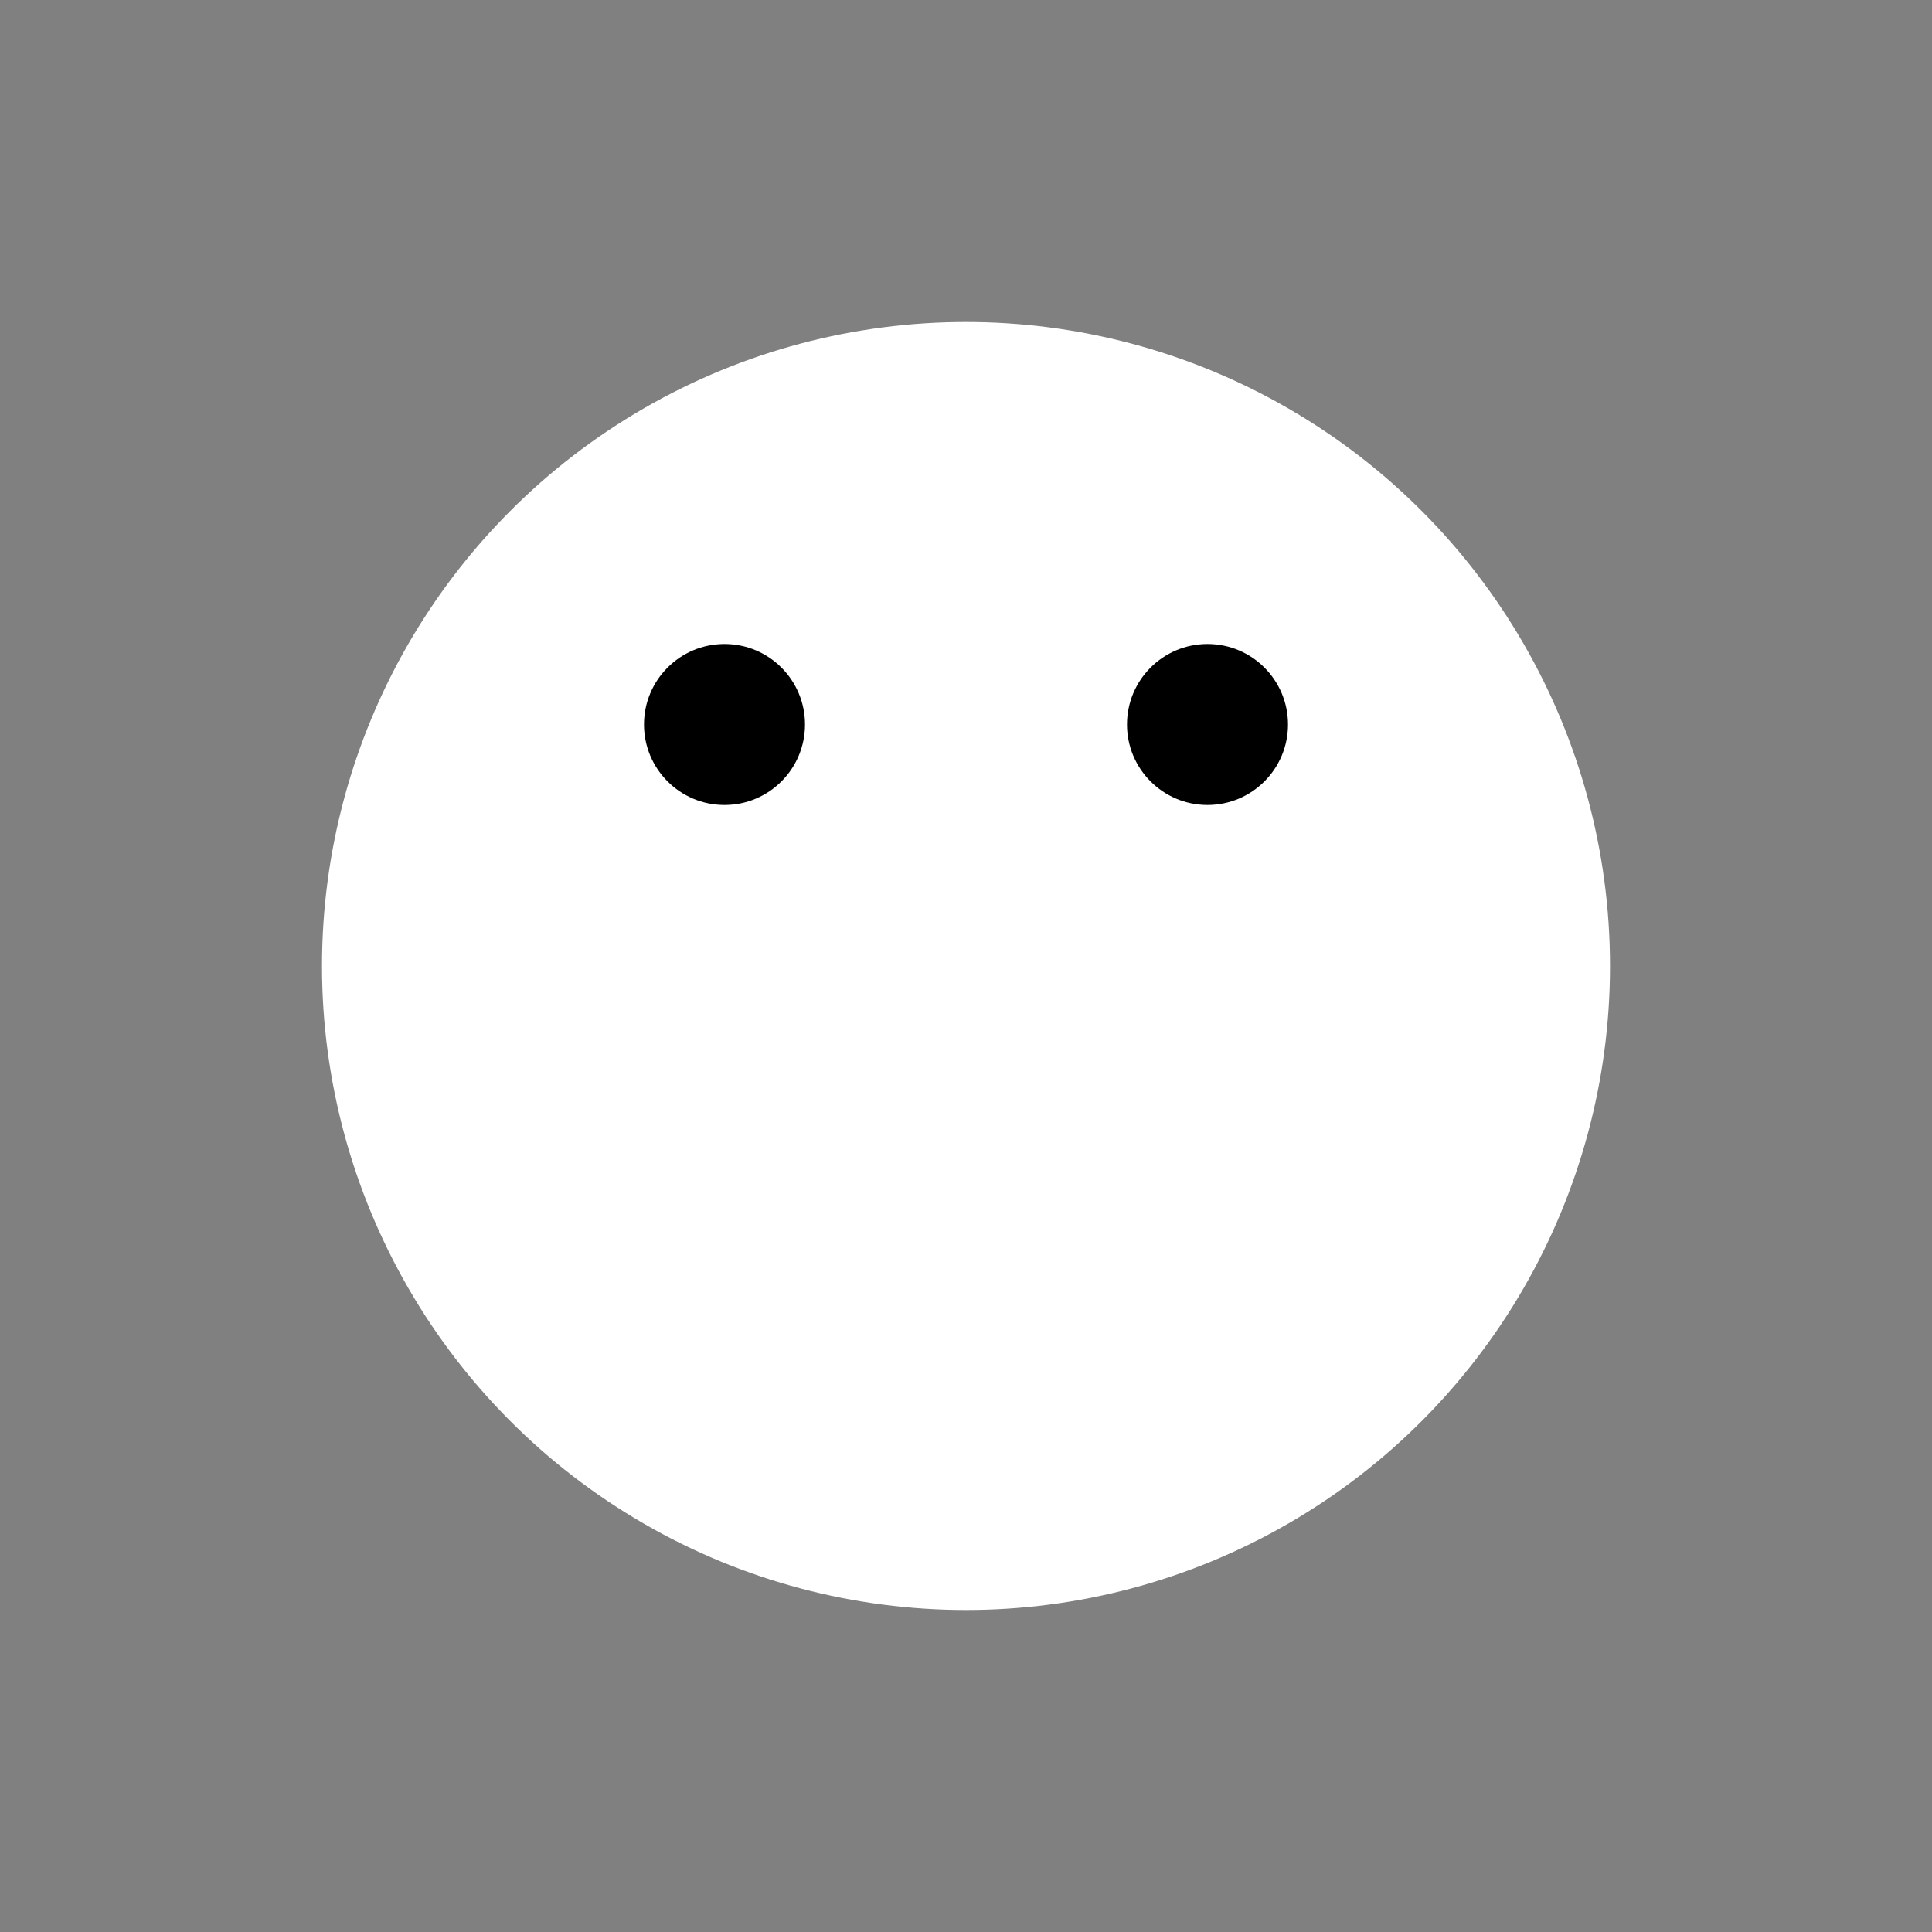 <svg xmlns="http://www.w3.org/2000/svg" viewBox="0 0 24 24">
  <rect x="0" y="0" width="24" height="24" fill="#808080" stroke="none"/>
  <circle cx="12" cy="12" r="8" fill="#ffffff" />
  <circle cx="9" cy="9" r="1" fill="#000000" />
  <circle cx="15" cy="9" r="1" fill="#000000" />
</svg>